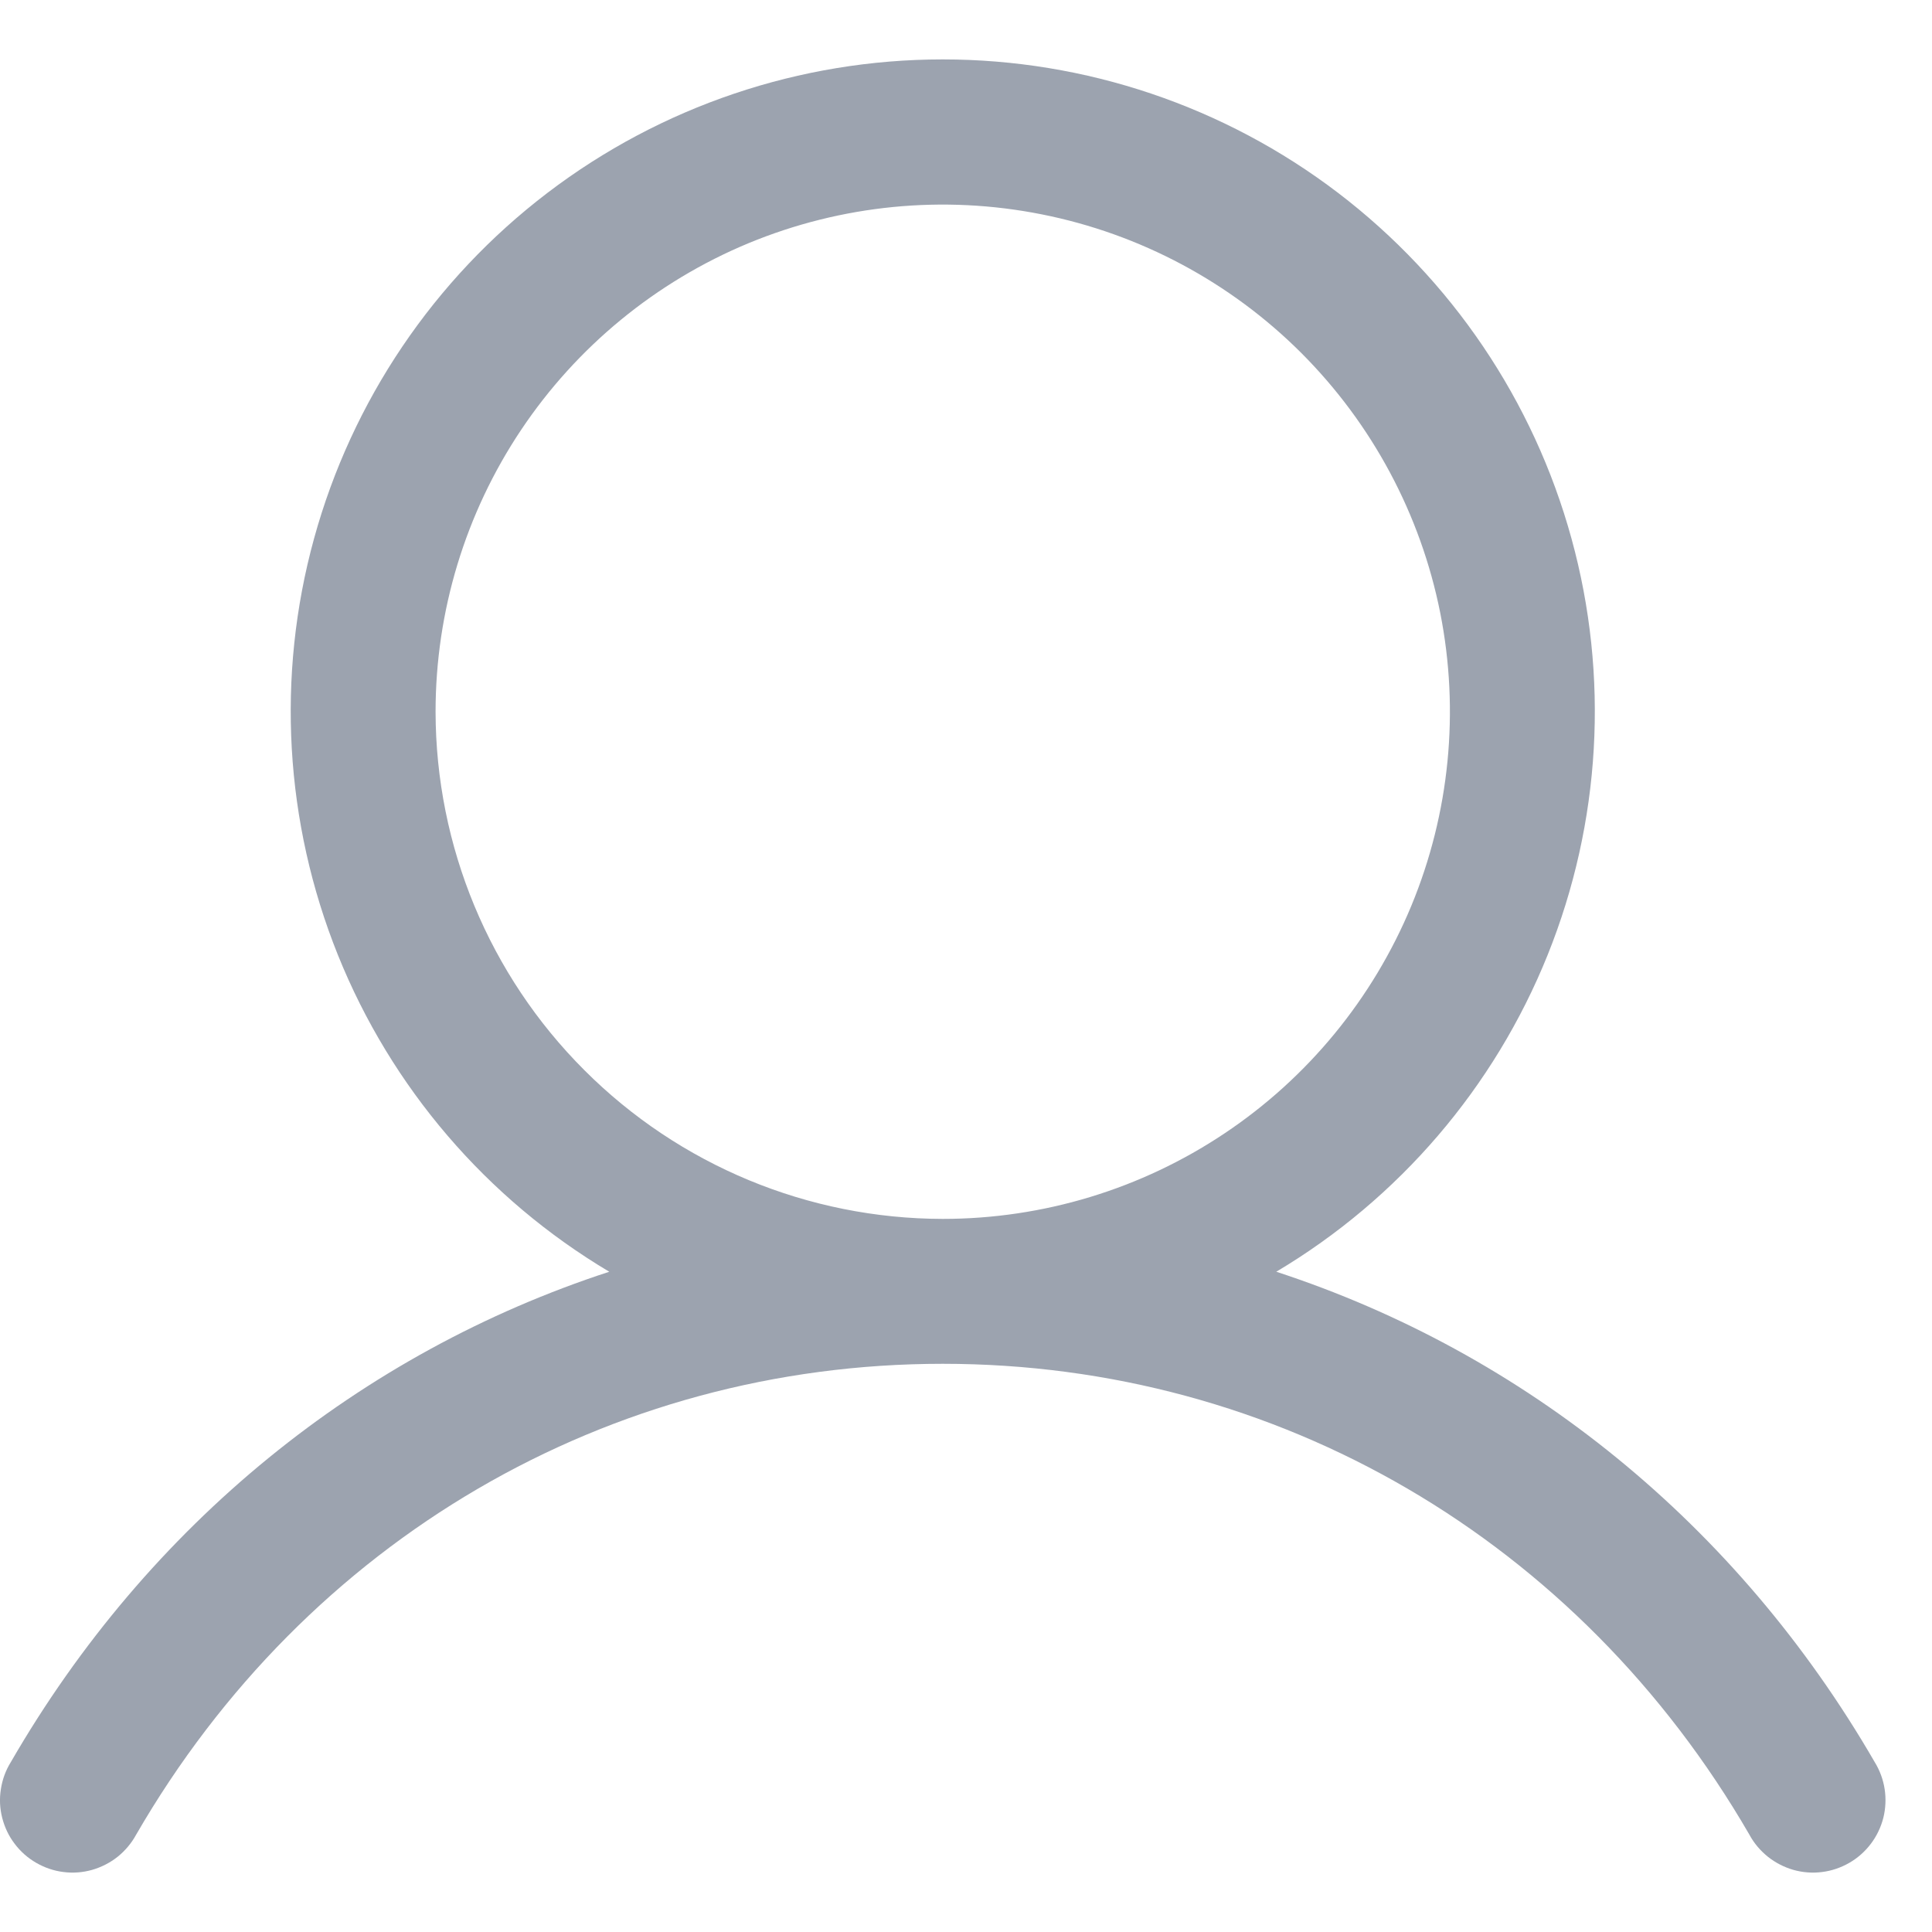<svg width="20" height="20" viewBox="0 0 20 20" fill="none" xmlns="http://www.w3.org/2000/svg">
<path d="M19.408 18.243C17.98 15.774 15.78 14.004 13.212 13.165C14.482 12.409 15.469 11.257 16.021 9.886C16.573 8.514 16.66 7 16.268 5.575C15.876 4.149 15.026 2.892 13.851 1.996C12.675 1.1 11.238 0.615 9.759 0.615C8.281 0.615 6.844 1.1 5.668 1.996C4.492 2.892 3.643 4.149 3.251 5.575C2.859 7 2.946 8.514 3.498 9.886C4.05 11.257 5.036 12.409 6.307 13.165C3.739 14.003 1.538 15.773 0.111 18.243C0.058 18.328 0.024 18.423 0.009 18.522C-0.007 18.621 -0.002 18.722 0.023 18.819C0.048 18.916 0.091 19.008 0.152 19.087C0.212 19.167 0.288 19.234 0.375 19.284C0.462 19.334 0.557 19.367 0.657 19.379C0.756 19.392 0.857 19.384 0.953 19.357C1.05 19.329 1.14 19.283 1.218 19.221C1.296 19.158 1.361 19.081 1.409 18.993C3.175 15.94 6.297 14.118 9.759 14.118C13.222 14.118 16.343 15.94 18.11 18.993C18.157 19.081 18.223 19.158 18.301 19.221C18.379 19.283 18.469 19.329 18.565 19.357C18.662 19.384 18.763 19.392 18.862 19.379C18.961 19.367 19.057 19.334 19.144 19.284C19.231 19.234 19.306 19.167 19.367 19.087C19.427 19.008 19.471 18.916 19.496 18.819C19.52 18.722 19.525 18.621 19.51 18.522C19.495 18.423 19.46 18.328 19.408 18.243ZM4.509 7.368C4.509 6.329 4.817 5.314 5.394 4.451C5.971 3.588 6.791 2.915 7.75 2.517C8.71 2.12 9.765 2.016 10.784 2.219C11.802 2.421 12.738 2.921 13.472 3.655C14.206 4.39 14.706 5.325 14.909 6.343C15.111 7.362 15.007 8.418 14.61 9.377C14.212 10.336 13.54 11.156 12.676 11.733C11.813 12.31 10.798 12.618 9.759 12.618C8.367 12.616 7.033 12.063 6.049 11.078C5.064 10.094 4.511 8.76 4.509 7.368Z" fill="#9CA3AF"/>
</svg>
